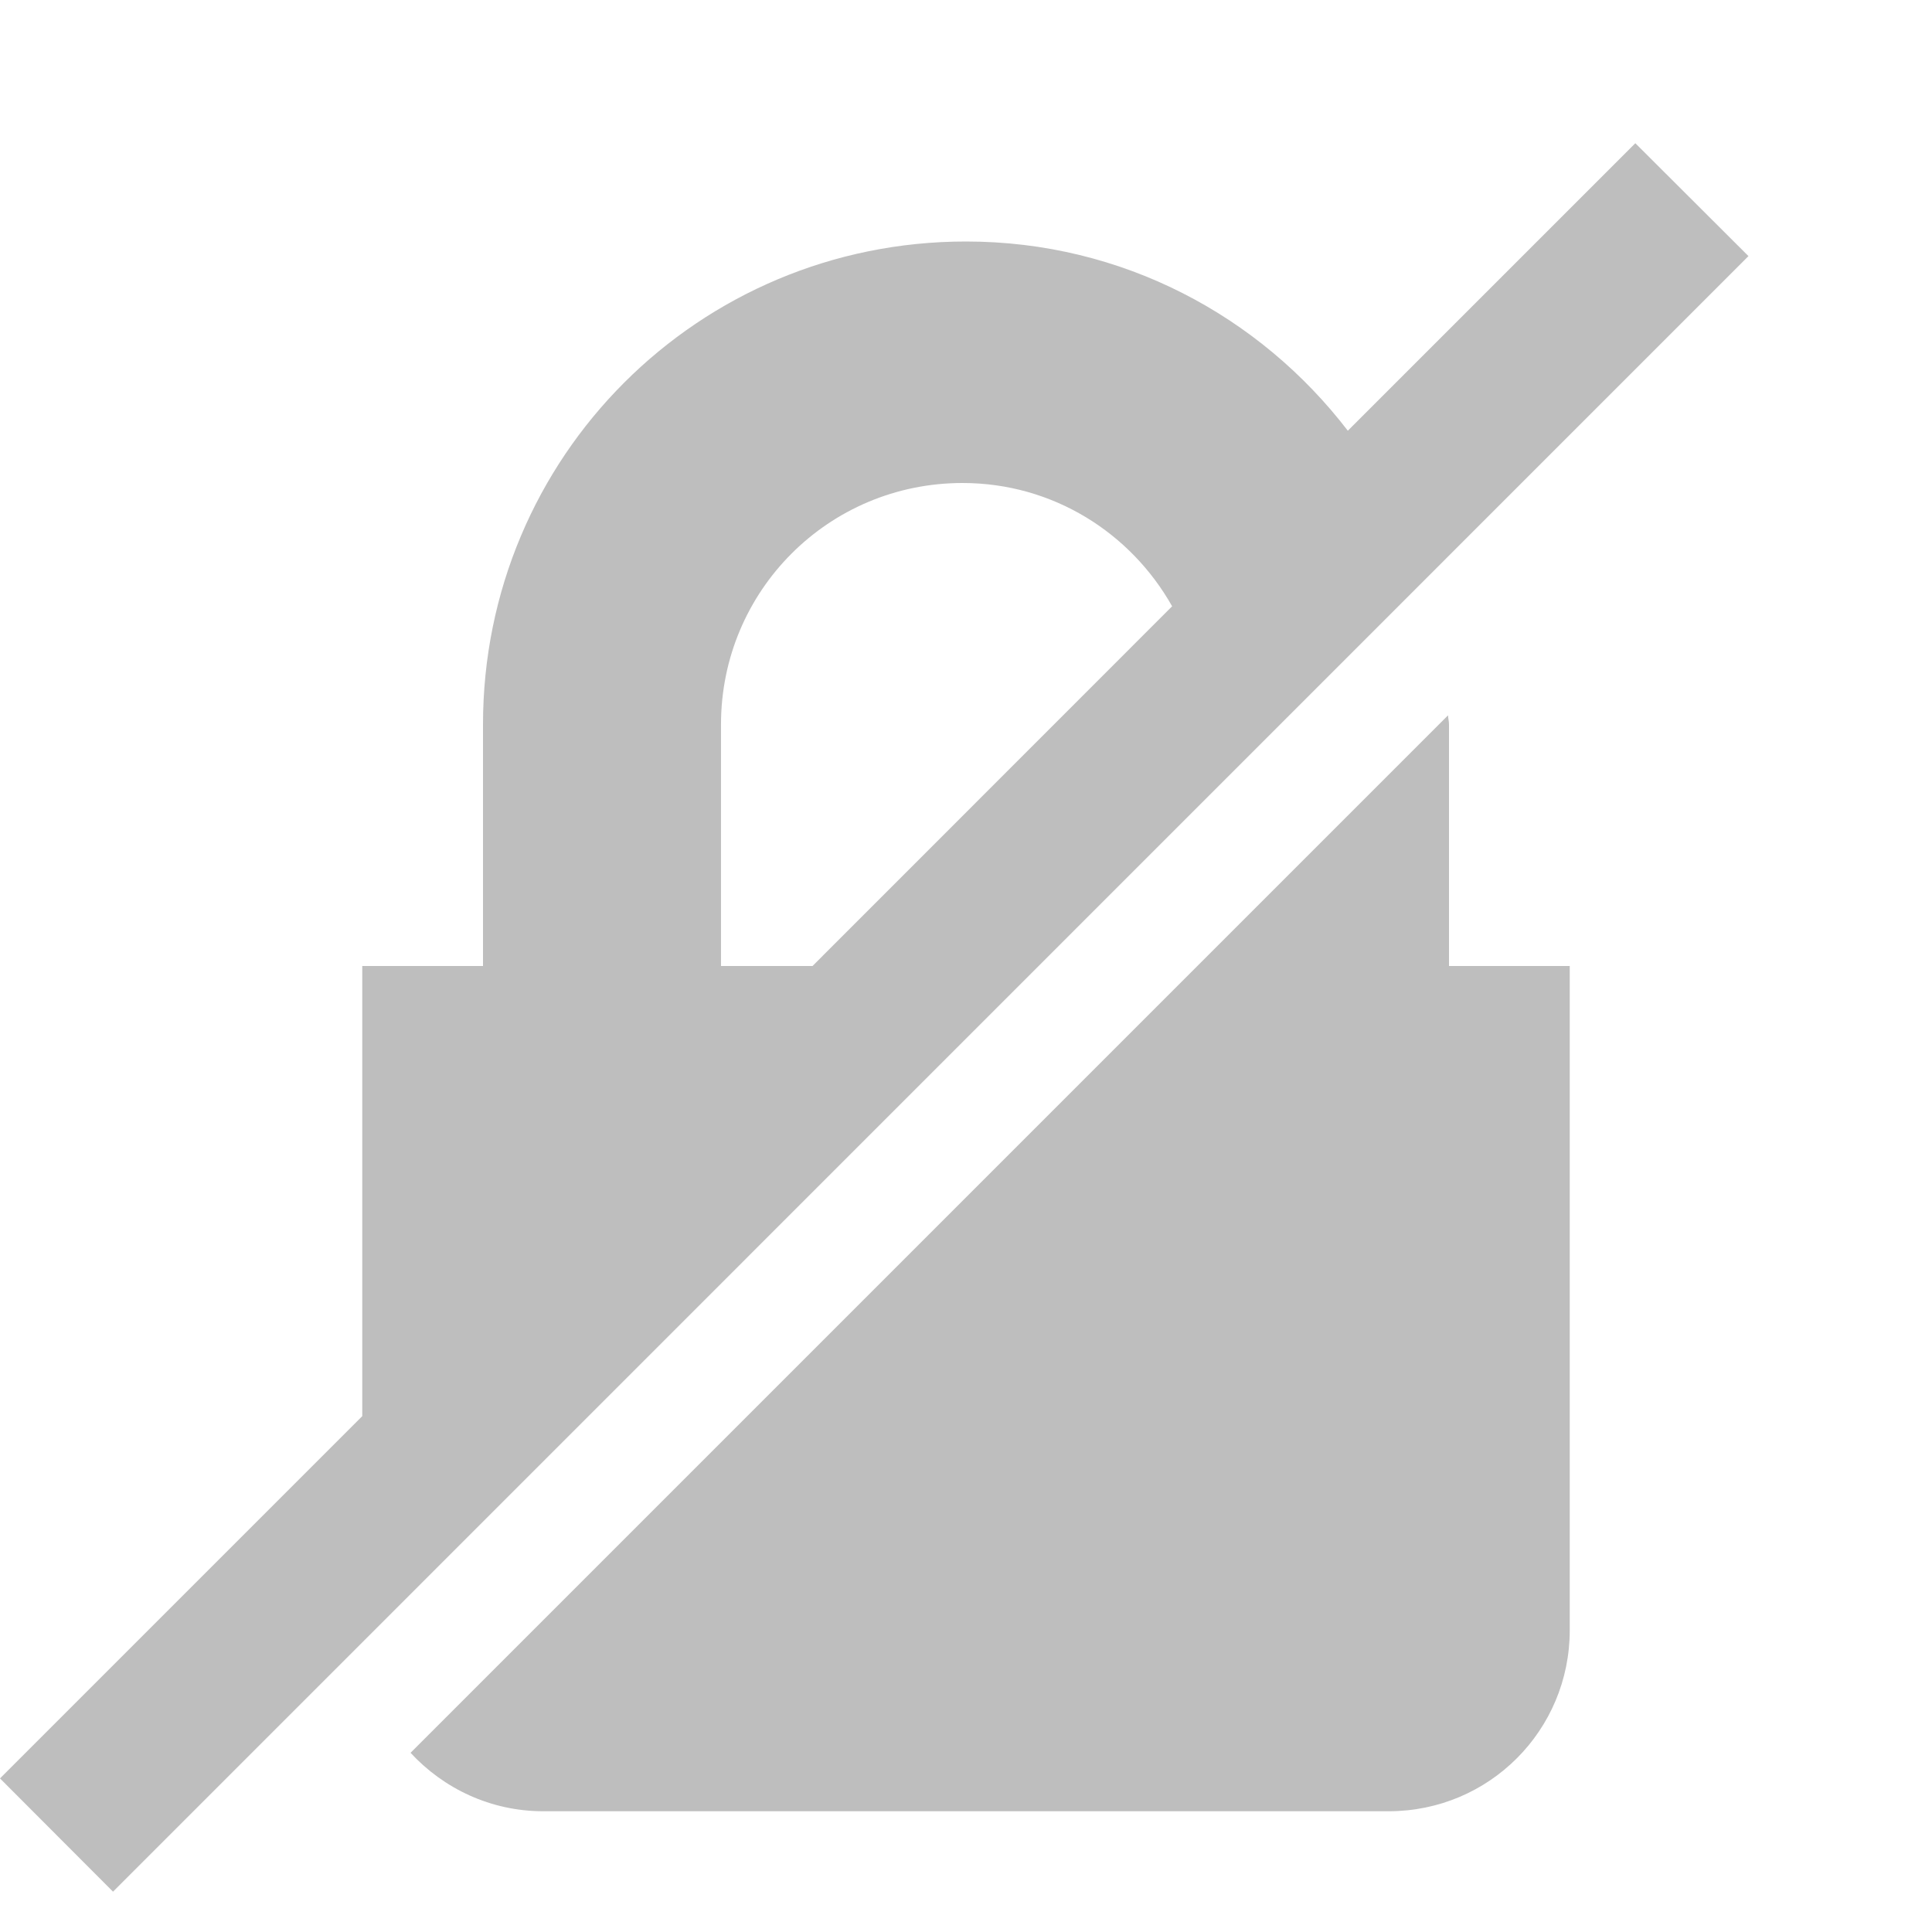 <?xml version="1.0" encoding="UTF-8" standalone="no"?>
<svg
   xmlns:dc="http://purl.org/dc/elements/1.1/"
   xmlns:cc="http://creativecommons.org/ns#"
   xmlns:rdf="http://www.w3.org/1999/02/22-rdf-syntax-ns#"
   xmlns:svg="http://www.w3.org/2000/svg"
   xmlns="http://www.w3.org/2000/svg"
   version="1.1"
   id="svg4351"
   viewBox="0 0 16 16"
   height="16"
   width="16">
  <defs
     id="defs4353" />
  <path
     id="rect5048"
     d="m 13.543,1.186 -2.381,2.381 C 10.433,2.617 9.295,2 8,2 5.784,2 4,3.784 4,6 l 0,2 -1,0 0,3.691 0,0.037 -3,3 0.936,0.938 L 14.48,2.121 Z M 7.971,4 C 8.721,4 9.365,4.414 9.707,5.021 L 6.729,8 5.971,8 l 0,-2 c 0,-1.108 0.892,-2 2,-2 z M 11.992,5.924 3.4,14.516 C 3.674,14.812 4.063,15 4.5,15 l 7,0 c 0.831,0 1.5,-0.669 1.5,-1.5 l 0,-4 0,-1.5 -1,0 0,-2 c 0,-0.026 -0.007,-0.05 -0.008,-0.076 z"
     style="color:#bebebe;clip-rule:nonzero;display:inline;overflow:visible;visibility:visible;opacity:1;isolation:auto;mix-blend-mode:normal;color-interpolation:sRGB;color-interpolation-filters:linearRGB;solid-color:#000000;solid-opacity:1;fill:#bebebe;fill-opacity:1;fill-rule:nonzero;stroke:none;stroke-width:1;stroke-linecap:butt;stroke-linejoin:miter;stroke-miterlimit:4;stroke-dasharray:none;stroke-dashoffset:0;stroke-opacity:1;marker:none;color-rendering:auto;image-rendering:auto;shape-rendering:auto;text-rendering:auto;enable-background:accumulate" />
</svg>
